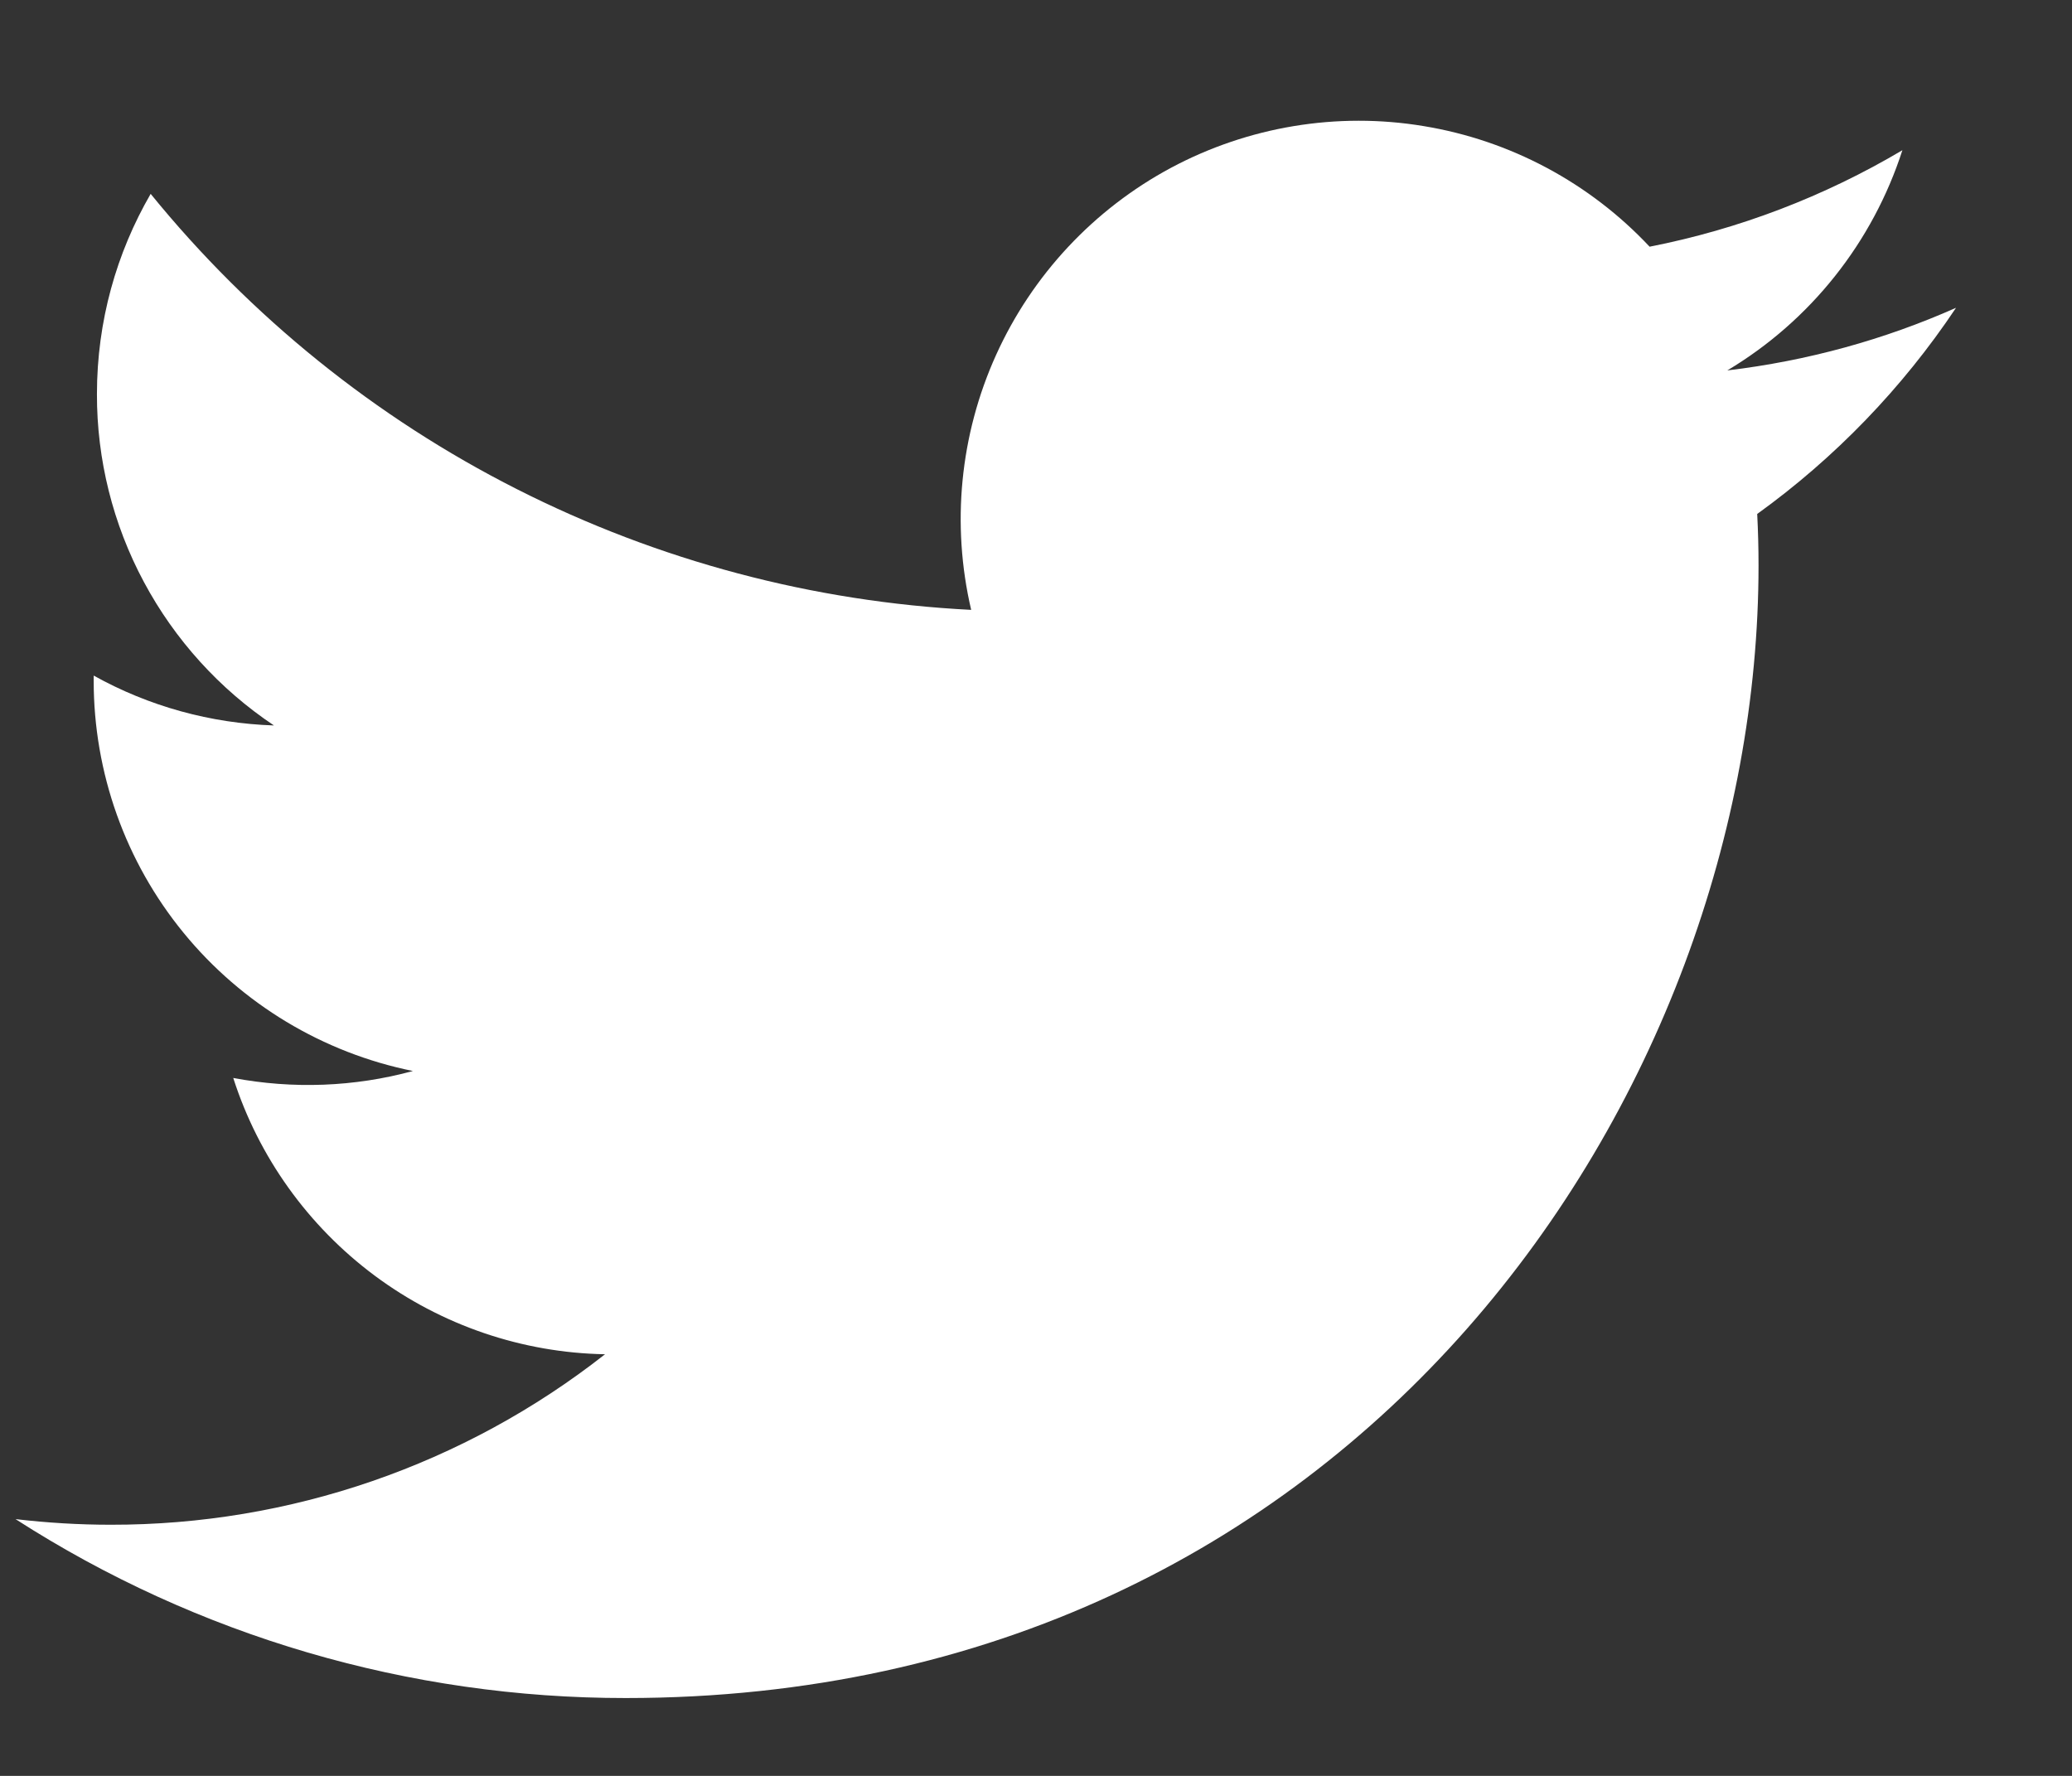 <svg width="14" height="12" viewBox="0 0 14 12" fill="none" xmlns="http://www.w3.org/2000/svg">
<rect x="0" y="0" width="14" height="12" fill="#333333" stroke="none"/>
<path d="M13.216 2.08C12.734 2.294 12.216 2.438 11.671 2.503C12.233 2.167 12.653 1.638 12.854 1.015C12.326 1.328 11.748 1.549 11.146 1.667C10.741 1.235 10.204 0.948 9.619 0.852C9.035 0.755 8.434 0.855 7.912 1.134C7.39 1.414 6.974 1.859 6.73 2.399C6.486 2.939 6.427 3.544 6.562 4.121C5.493 4.067 4.447 3.789 3.492 3.305C2.536 2.821 1.694 2.141 1.018 1.31C0.787 1.709 0.655 2.171 0.655 2.663C0.654 3.105 0.763 3.542 0.972 3.932C1.181 4.323 1.483 4.656 1.851 4.902C1.424 4.888 1.006 4.773 0.633 4.565V4.6C0.633 5.221 0.847 5.823 1.241 6.304C1.634 6.784 2.182 7.114 2.79 7.237C2.394 7.345 1.979 7.36 1.576 7.284C1.747 7.818 2.082 8.285 2.532 8.62C2.983 8.955 3.527 9.141 4.088 9.151C3.136 9.899 1.959 10.305 0.748 10.303C0.533 10.303 0.319 10.29 0.105 10.265C1.335 11.056 2.766 11.475 4.228 11.474C9.176 11.474 11.882 7.375 11.882 3.821C11.882 3.705 11.879 3.589 11.873 3.473C12.4 3.093 12.854 2.622 13.215 2.082L13.216 2.08Z" fill="white"/>
</svg>
